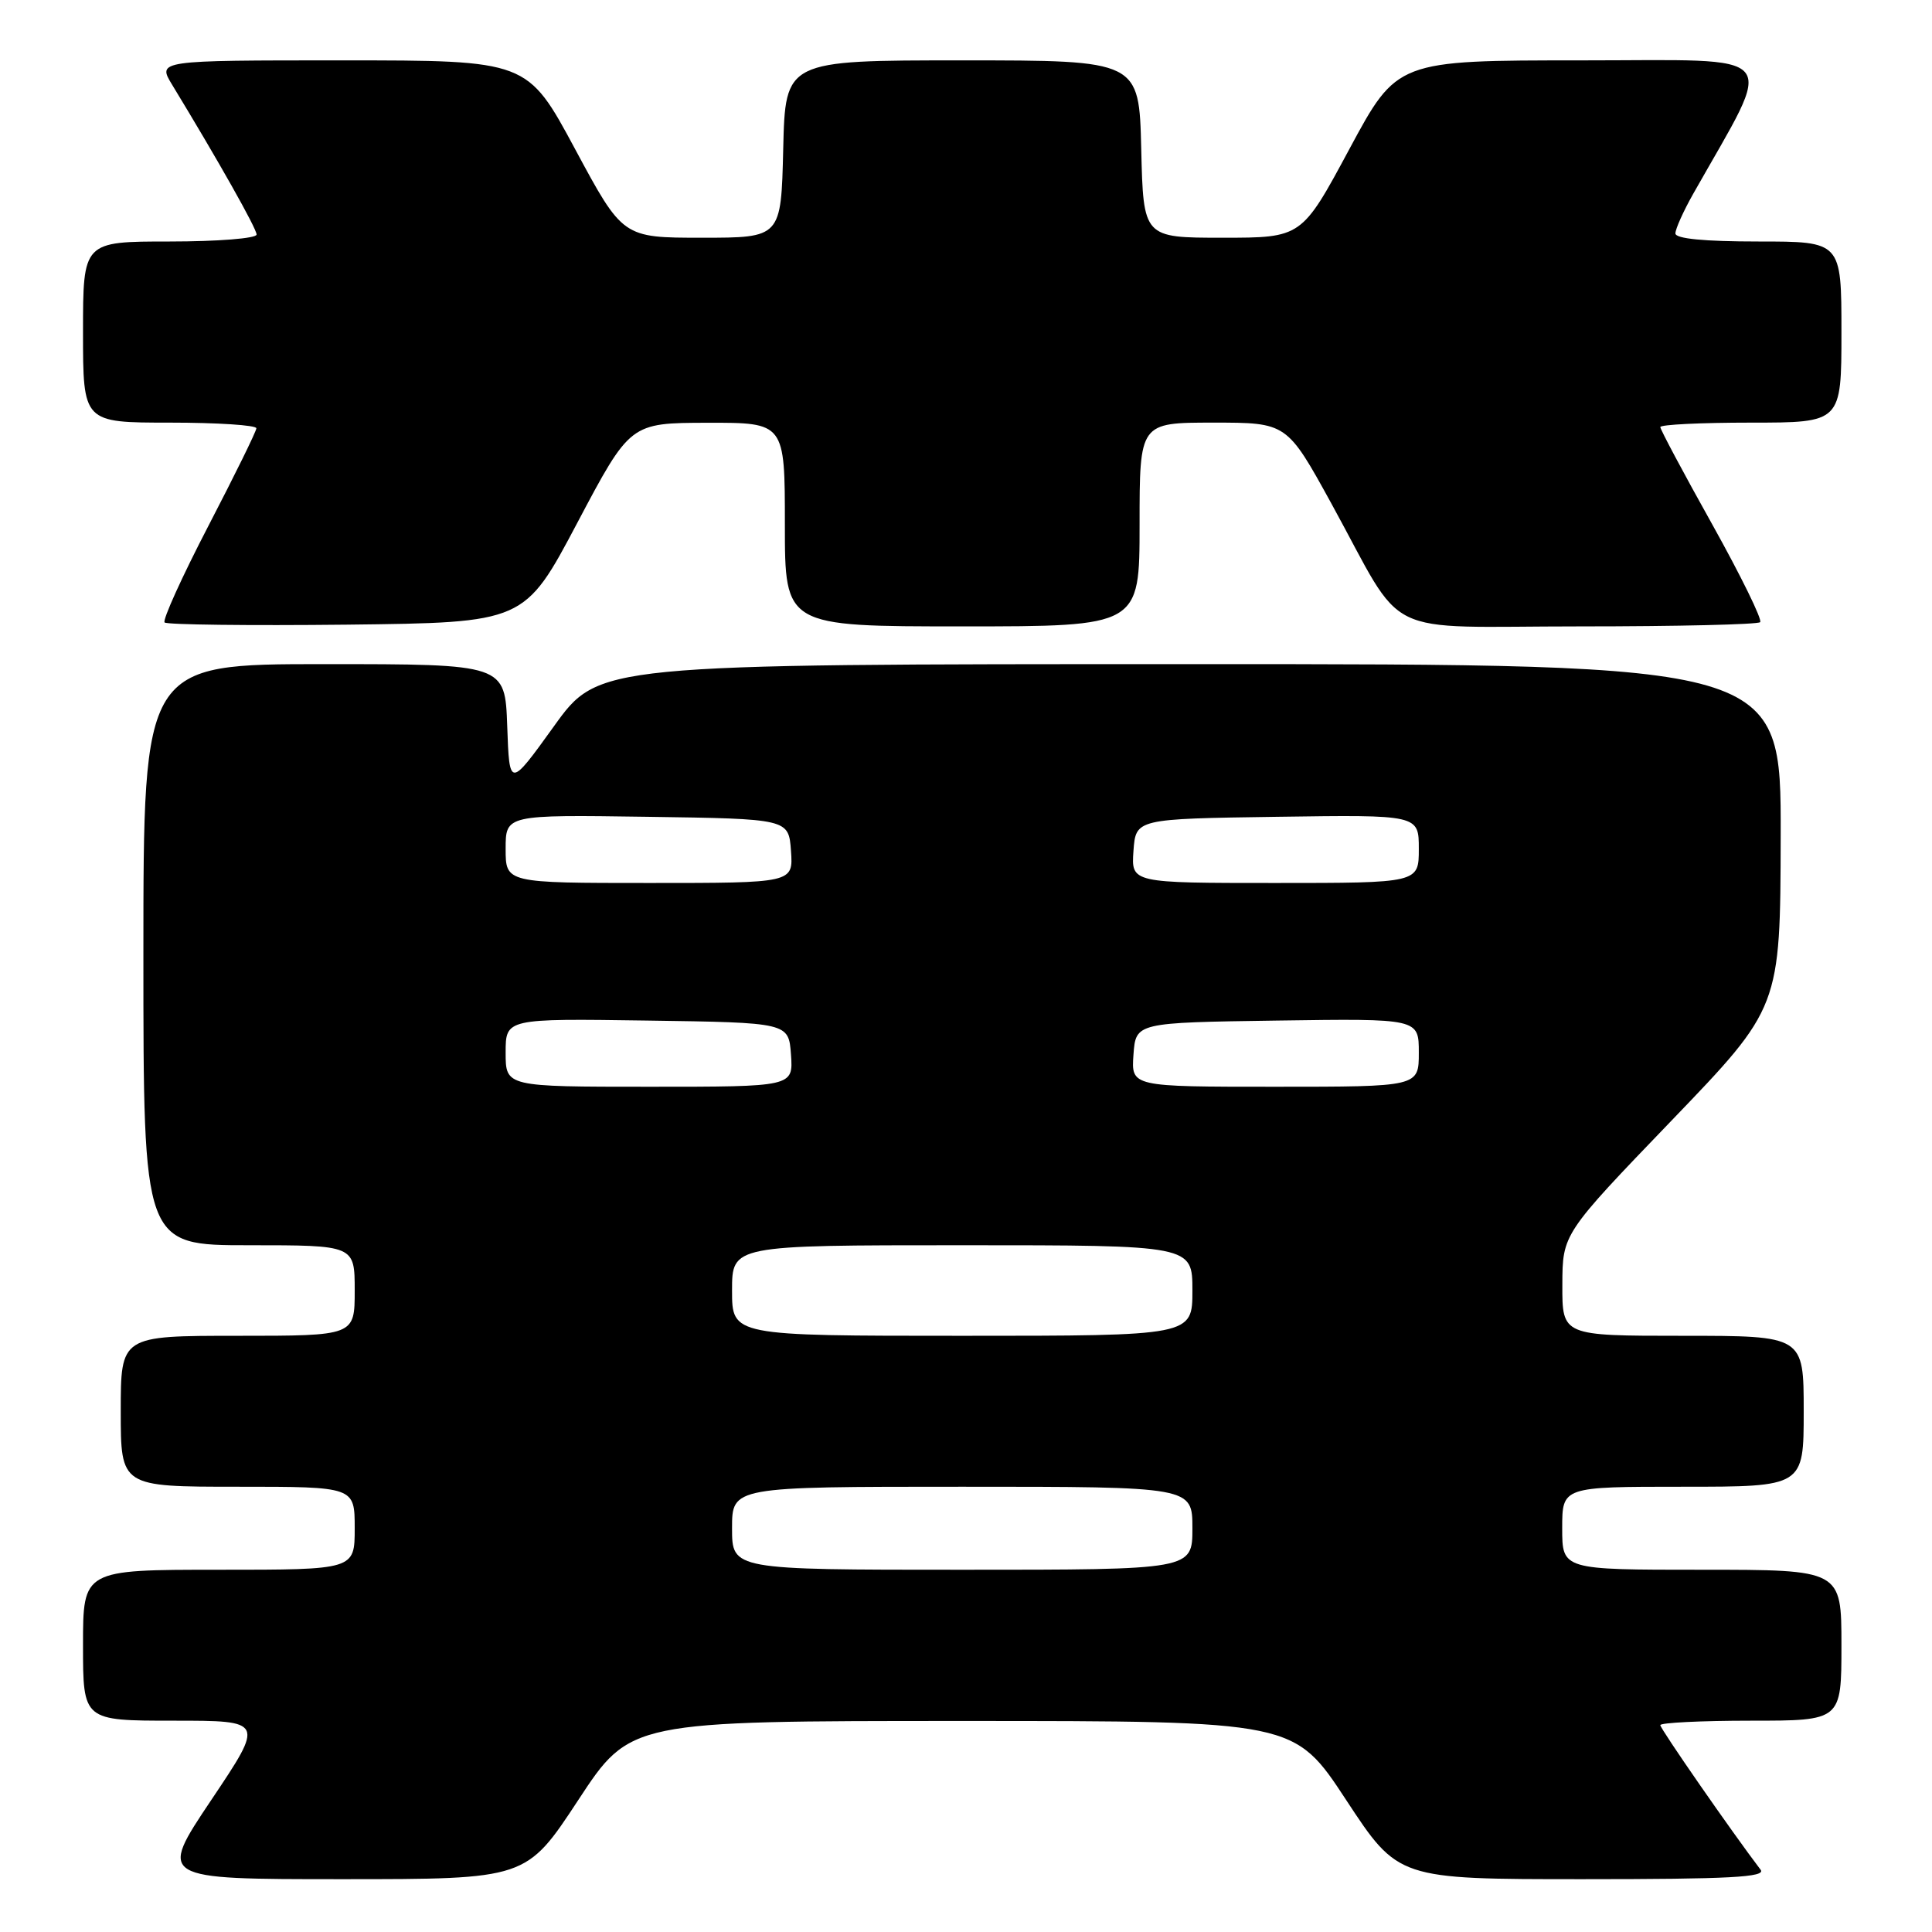 <?xml version="1.0" encoding="UTF-8" standalone="no"?>
<!DOCTYPE svg PUBLIC "-//W3C//DTD SVG 1.1//EN" "http://www.w3.org/Graphics/SVG/1.1/DTD/svg11.dtd" >
<svg xmlns="http://www.w3.org/2000/svg" xmlns:xlink="http://www.w3.org/1999/xlink" version="1.1" viewBox="0 0 256 256">
 <g >
 <path fill="currentColor"
d=" M 76.62 238.52 C 83.50 228.04 83.50 228.04 127.50 228.04 C 171.50 228.04 171.50 228.04 178.38 238.52 C 185.27 249.00 185.27 249.00 209.76 249.00 C 229.19 249.00 234.05 248.74 233.29 247.75 C 229.50 242.77 220.00 229.08 220.00 228.59 C 220.00 228.27 225.40 228.00 232.00 228.00 C 244.00 228.00 244.00 228.00 244.00 218.00 C 244.00 208.00 244.00 208.00 225.50 208.00 C 207.00 208.00 207.00 208.00 207.00 202.50 C 207.00 197.00 207.00 197.00 223.00 197.00 C 239.00 197.00 239.00 197.00 239.00 187.00 C 239.00 177.00 239.00 177.00 223.00 177.00 C 207.00 177.00 207.00 177.00 207.02 170.25 C 207.04 163.50 207.04 163.50 221.47 148.50 C 235.90 133.50 235.90 133.50 235.95 110.75 C 236.00 88.00 236.00 88.00 157.66 88.00 C 79.32 88.00 79.32 88.00 73.41 96.22 C 67.50 104.43 67.50 104.43 67.21 96.22 C 66.92 88.00 66.92 88.00 42.96 88.00 C 19.00 88.00 19.00 88.00 19.00 126.50 C 19.00 165.00 19.00 165.00 33.00 165.00 C 47.00 165.00 47.00 165.00 47.00 171.00 C 47.00 177.00 47.00 177.00 31.50 177.00 C 16.00 177.00 16.00 177.00 16.00 187.00 C 16.00 197.00 16.00 197.00 31.50 197.00 C 47.00 197.00 47.00 197.00 47.00 202.50 C 47.00 208.00 47.00 208.00 29.00 208.00 C 11.00 208.00 11.00 208.00 11.00 218.00 C 11.00 228.00 11.00 228.00 23.02 228.00 C 35.04 228.00 35.04 228.00 28.00 238.50 C 20.96 249.00 20.96 249.00 45.34 249.00 C 69.73 249.00 69.73 249.00 76.62 238.52 Z  M 76.50 69.27 C 83.50 56.04 83.50 56.04 93.75 56.02 C 104.00 56.00 104.00 56.00 104.00 69.50 C 104.00 83.00 104.00 83.00 127.50 83.00 C 151.00 83.00 151.00 83.00 151.00 69.50 C 151.00 56.00 151.00 56.00 160.76 56.00 C 170.52 56.00 170.52 56.00 176.43 66.75 C 186.43 84.96 182.45 83.00 209.40 83.00 C 222.20 83.00 232.92 82.75 233.23 82.44 C 233.54 82.13 230.69 76.32 226.90 69.52 C 223.10 62.73 220.00 56.91 220.00 56.59 C 220.00 56.26 225.40 56.00 232.00 56.00 C 244.00 56.00 244.00 56.00 244.00 44.00 C 244.00 32.00 244.00 32.00 233.00 32.00 C 225.84 32.00 222.00 31.63 222.00 30.93 C 222.00 30.34 223.06 27.98 224.36 25.68 C 235.29 6.33 236.68 8.00 209.61 8.00 C 185.12 8.00 185.12 8.00 178.80 19.75 C 172.48 31.50 172.48 31.50 161.99 31.50 C 151.50 31.50 151.50 31.50 151.22 19.75 C 150.94 8.00 150.94 8.00 127.50 8.00 C 104.06 8.00 104.06 8.00 103.78 19.75 C 103.50 31.50 103.50 31.50 93.01 31.50 C 82.52 31.50 82.52 31.50 76.20 19.75 C 69.88 8.00 69.88 8.00 45.36 8.00 C 20.84 8.00 20.84 8.00 22.82 11.25 C 28.92 21.28 34.00 30.28 34.00 31.08 C 34.00 31.59 28.82 32.00 22.50 32.00 C 11.00 32.00 11.00 32.00 11.00 44.00 C 11.00 56.00 11.00 56.00 22.50 56.00 C 28.82 56.00 33.99 56.34 33.97 56.75 C 33.96 57.16 31.09 62.99 27.60 69.71 C 24.11 76.43 21.51 82.17 21.81 82.48 C 22.12 82.78 32.97 82.91 45.93 82.77 C 69.50 82.50 69.50 82.50 76.50 69.27 Z  M 97.00 202.50 C 97.00 197.00 97.00 197.00 127.50 197.00 C 158.00 197.00 158.00 197.00 158.00 202.50 C 158.00 208.00 158.00 208.00 127.50 208.00 C 97.00 208.00 97.00 208.00 97.00 202.50 Z  M 97.00 171.00 C 97.00 165.00 97.00 165.00 127.50 165.00 C 158.00 165.00 158.00 165.00 158.00 171.00 C 158.00 177.00 158.00 177.00 127.50 177.00 C 97.00 177.00 97.00 177.00 97.00 171.00 Z  M 67.00 139.48 C 67.00 134.96 67.00 134.96 85.75 135.23 C 104.50 135.50 104.50 135.50 104.81 139.75 C 105.11 144.00 105.11 144.00 86.06 144.00 C 67.00 144.00 67.00 144.00 67.00 139.48 Z  M 150.19 139.75 C 150.50 135.50 150.50 135.50 169.25 135.23 C 188.00 134.96 188.00 134.96 188.00 139.48 C 188.00 144.00 188.00 144.00 168.94 144.00 C 149.89 144.00 149.89 144.00 150.19 139.75 Z  M 67.00 112.48 C 67.00 107.96 67.00 107.96 85.75 108.23 C 104.50 108.50 104.50 108.50 104.81 112.75 C 105.11 117.00 105.11 117.00 86.06 117.00 C 67.00 117.00 67.00 117.00 67.00 112.48 Z  M 150.19 112.75 C 150.50 108.50 150.50 108.50 169.25 108.23 C 188.00 107.96 188.00 107.96 188.00 112.48 C 188.00 117.00 188.00 117.00 168.94 117.00 C 149.89 117.00 149.89 117.00 150.19 112.75 Z "/>
</g>
</svg>